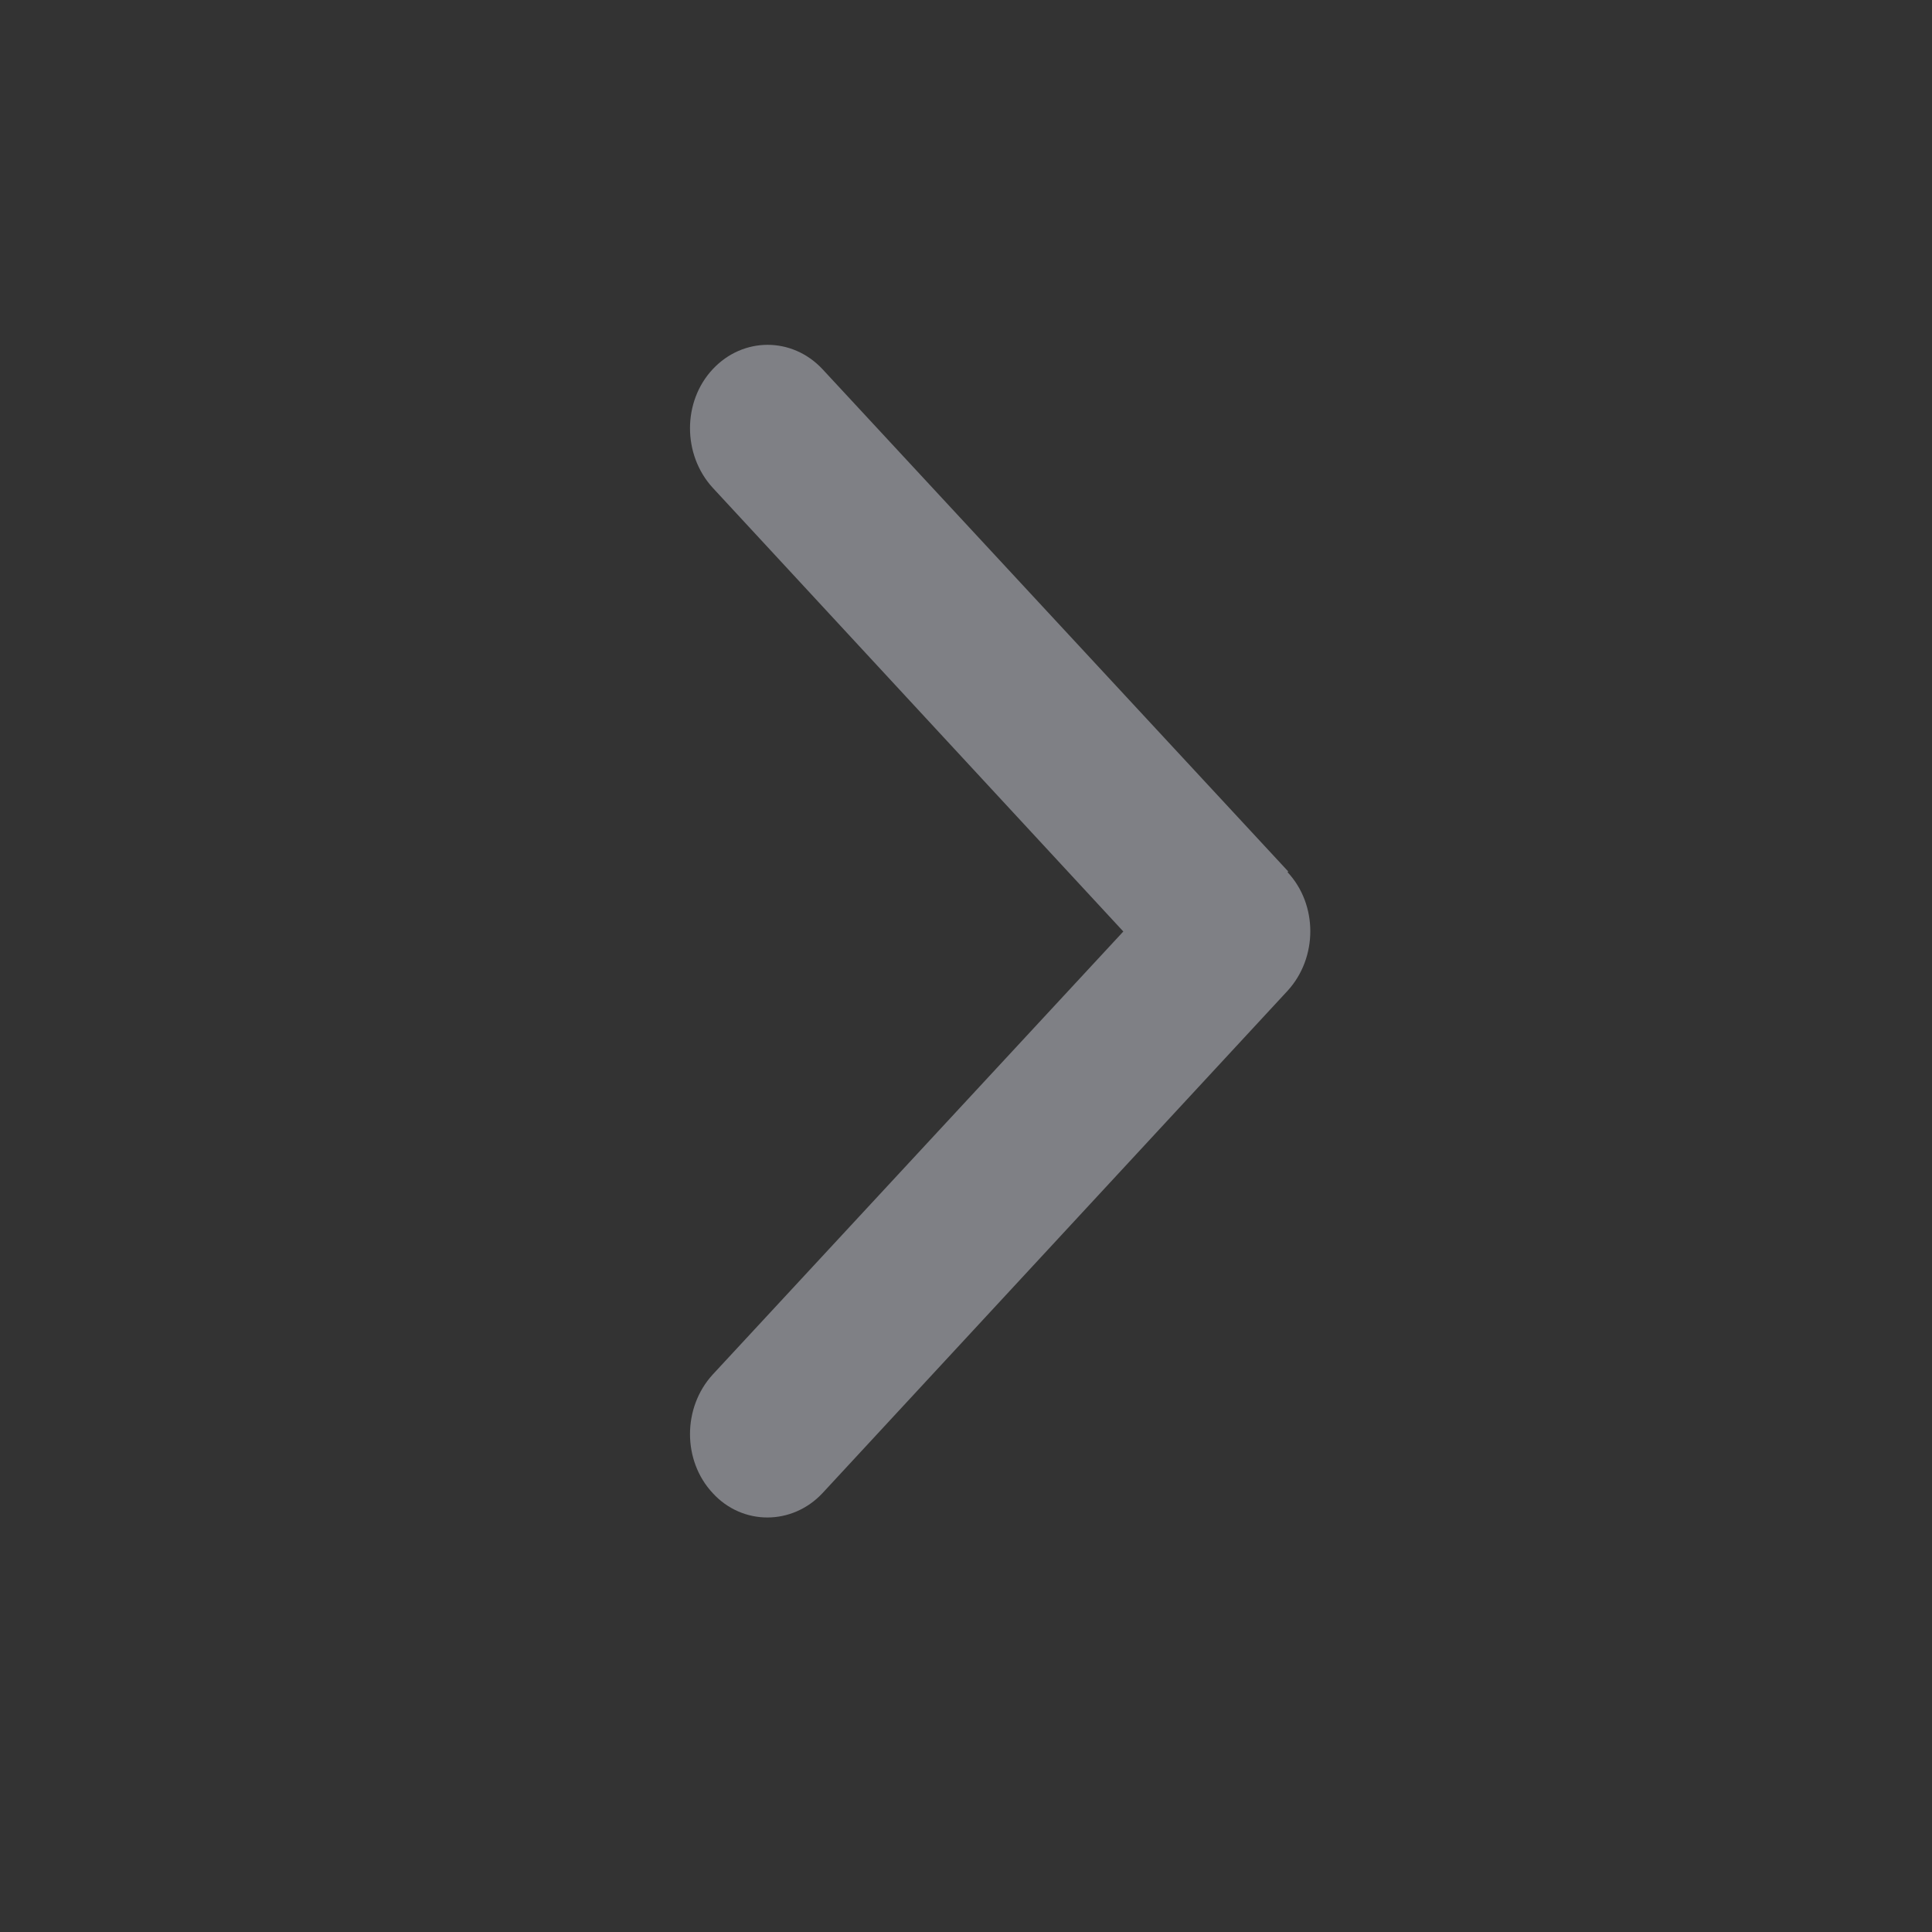 <svg width="28" height="28" viewBox="0 0 28 28" fill="none" xmlns="http://www.w3.org/2000/svg" xmlns:xlink="http://www.w3.org/1999/xlink">
	<rect x="0" y="0" width="28" height="28" fill="#333333" stroke="none"/>
	<desc>
			Created with Pixso.
	</desc>
	<defs>
		<clipPath id="clip29_4352">
			<rect id="Component 4" rx="0" width="27" height="27" transform="translate(0.5 0.5)" fill="white" fill-opacity="0"/>
		</clipPath>
	</defs>
	<rect id="Component 4" rx="0" width="27" height="27" transform="translate(0.5 0.5)" fill="#FFFFFF" fill-opacity="0"/>
	<g clip-path="url(#clip29_4352)">
		<path id="Vector" d="M18.66 12.64C19.1 13.11 19.1 13.88 18.66 14.36L11.92 21.64C11.48 22.11 10.76 22.11 10.33 21.64C9.89 21.17 9.89 20.4 10.33 19.92L16.28 13.5L10.33 7.07C9.89 6.59 9.89 5.82 10.33 5.35C10.77 4.88 11.48 4.88 11.92 5.35L18.67 12.63L18.66 12.64Z" fill="#F0F4FF" fill-opacity="0.4" fill-rule="nonzero"/>
	</g>
</svg>
